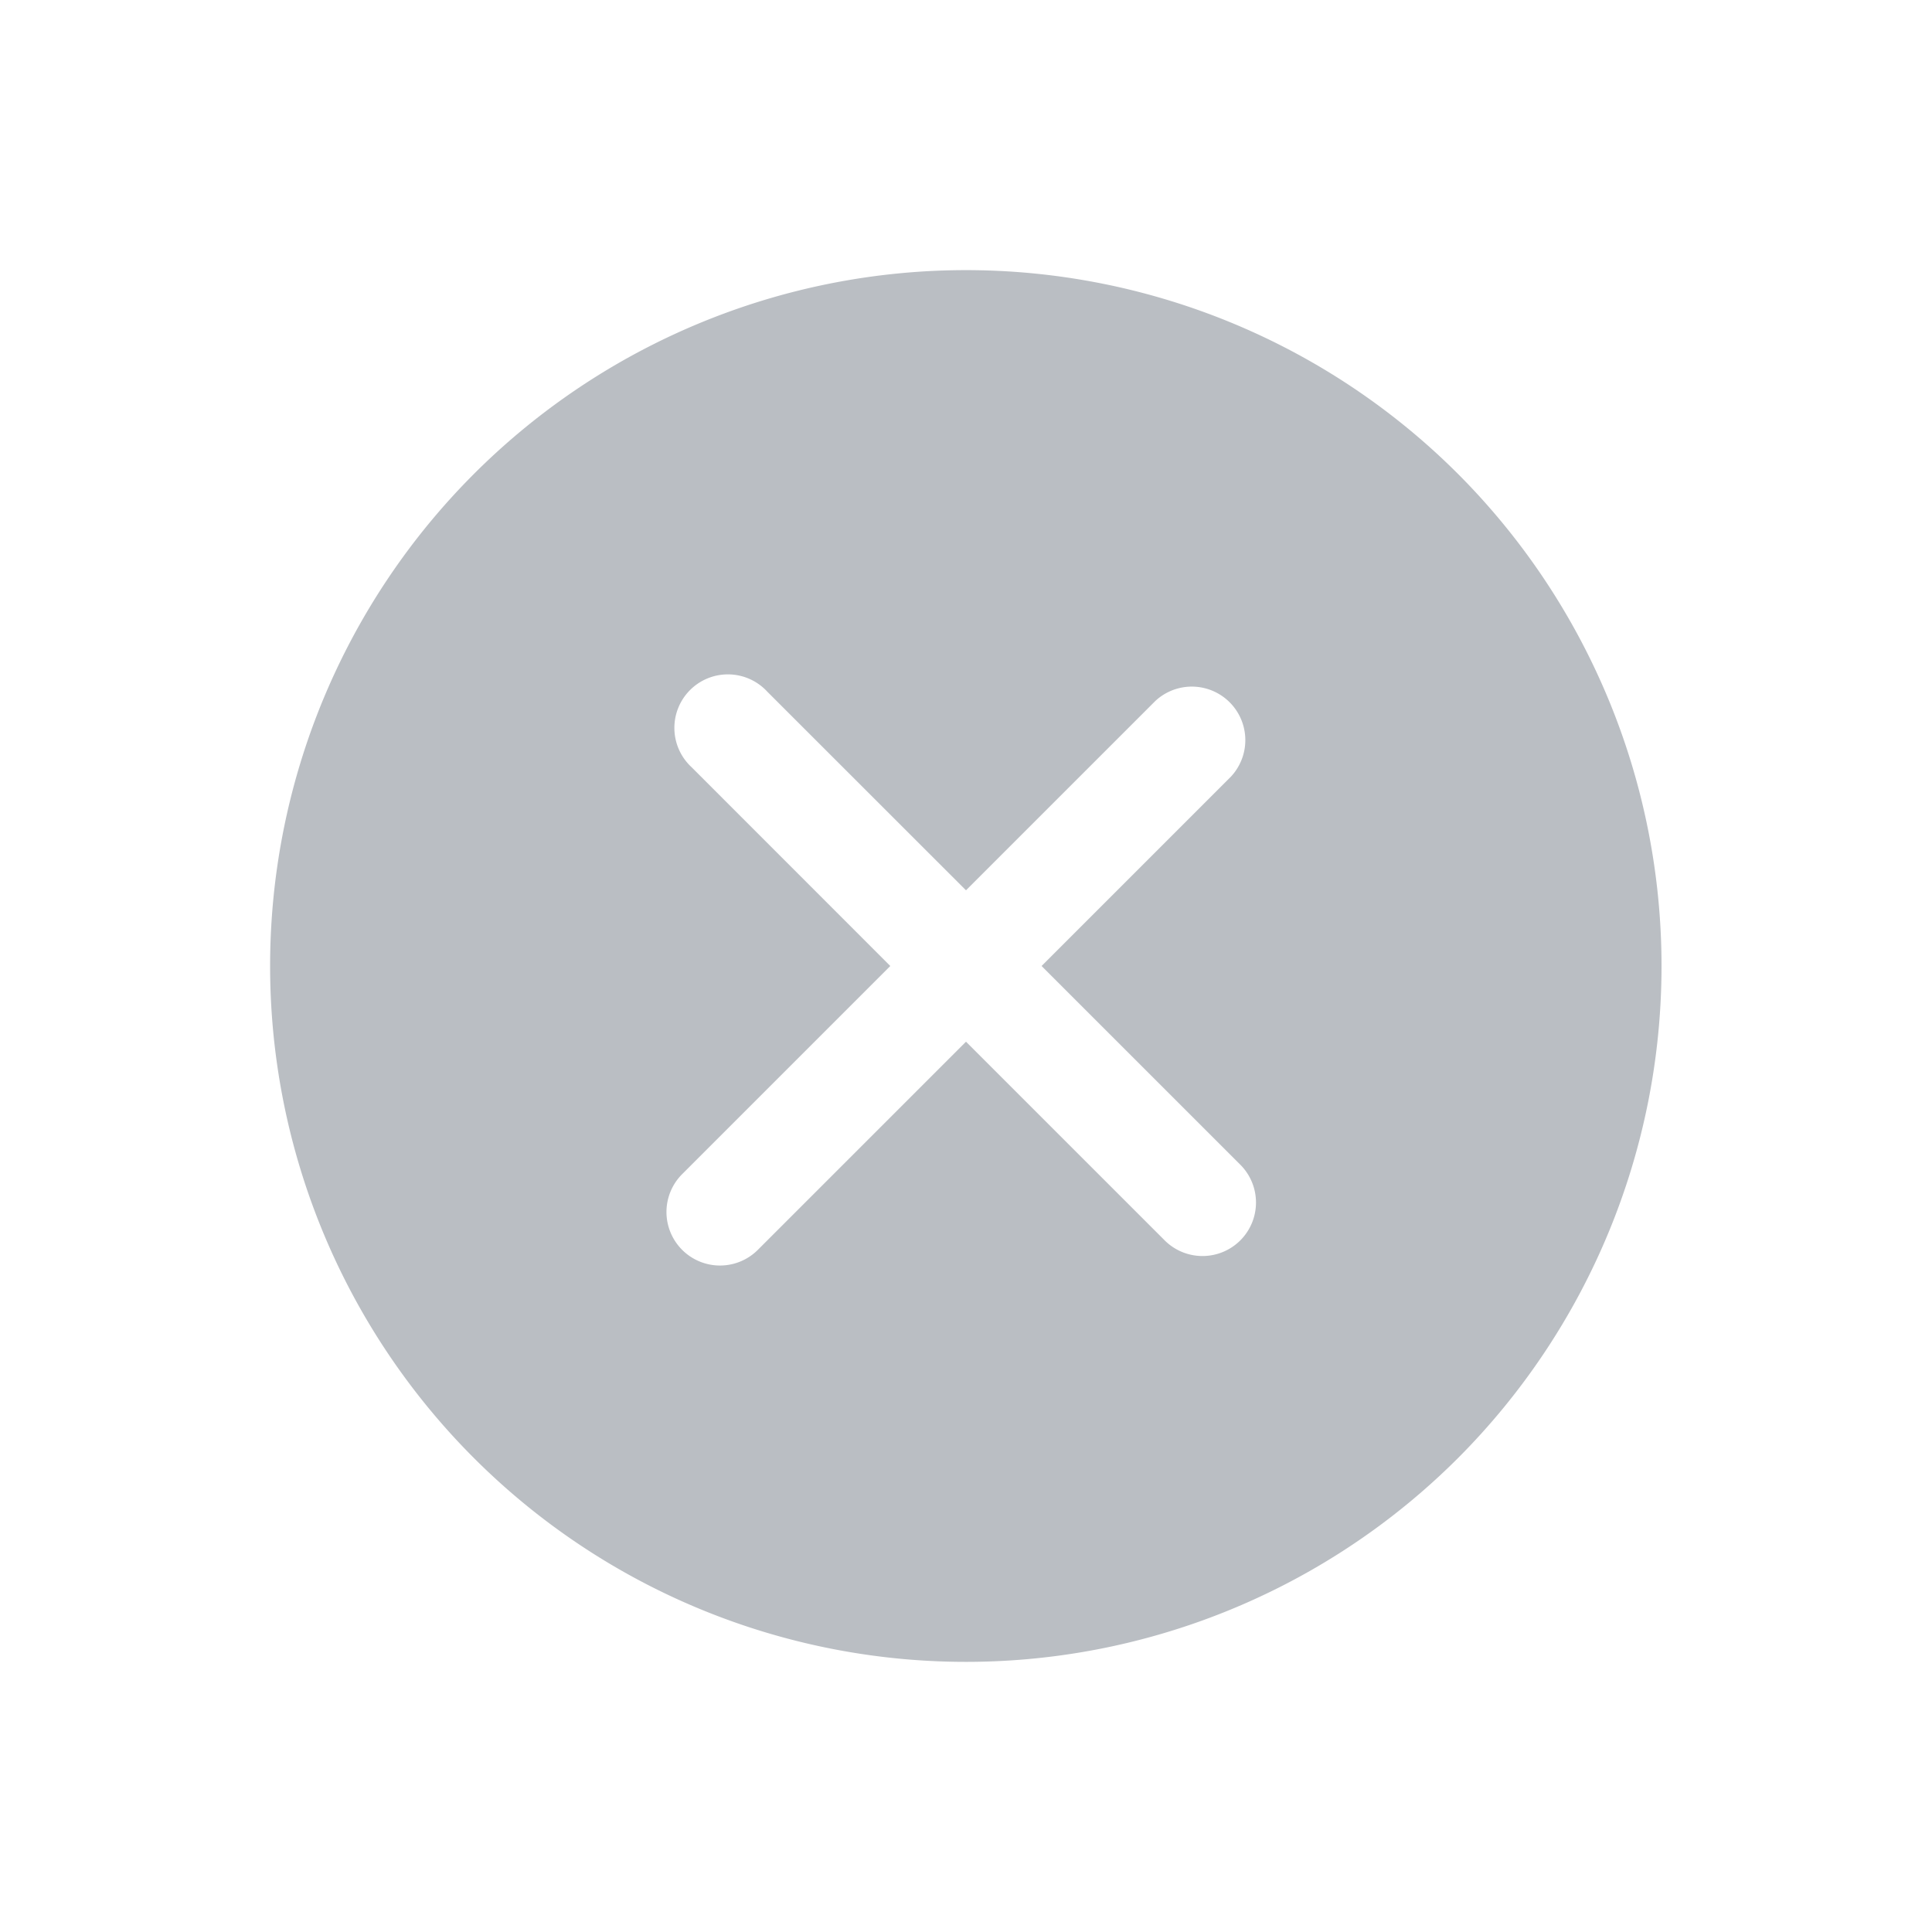 <svg xmlns="http://www.w3.org/2000/svg" viewBox="0 0 50 50">
  <defs>
    <style>
      .cls-1 {
        fill: #babec3;
      }

      .cls-2 {
        fill: none;
      }
    </style>
  </defs>
  <g id="Group_35" data-name="Group 35" transform="translate(-752 -196)">
    <g id="error_1_" data-name="error (1)" transform="translate(759 203)">
      <path id="Path_201" data-name="Path 201" class="cls-1" d="M30.734,5.266a18.009,18.009,0,1,0,0,25.468A18.029,18.029,0,0,0,30.734,5.266ZM25.1,25.1a1.385,1.385,0,0,1-1.959,0L18,19.959l-5.387,5.387a1.385,1.385,0,0,1-1.959-1.959L16.041,18,10.9,12.857A1.385,1.385,0,1,1,12.857,10.9L18,16.041l4.9-4.9A1.385,1.385,0,0,1,24.856,13.1l-4.9,4.9L25.1,23.143A1.385,1.385,0,0,1,25.1,25.1Z" transform="translate(0 0)"/>
    </g>
    <rect id="Rectangle_756" data-name="Rectangle 756" class="cls-2" width="50" height="50" transform="translate(752 196)"/>
  </g>
</svg>
